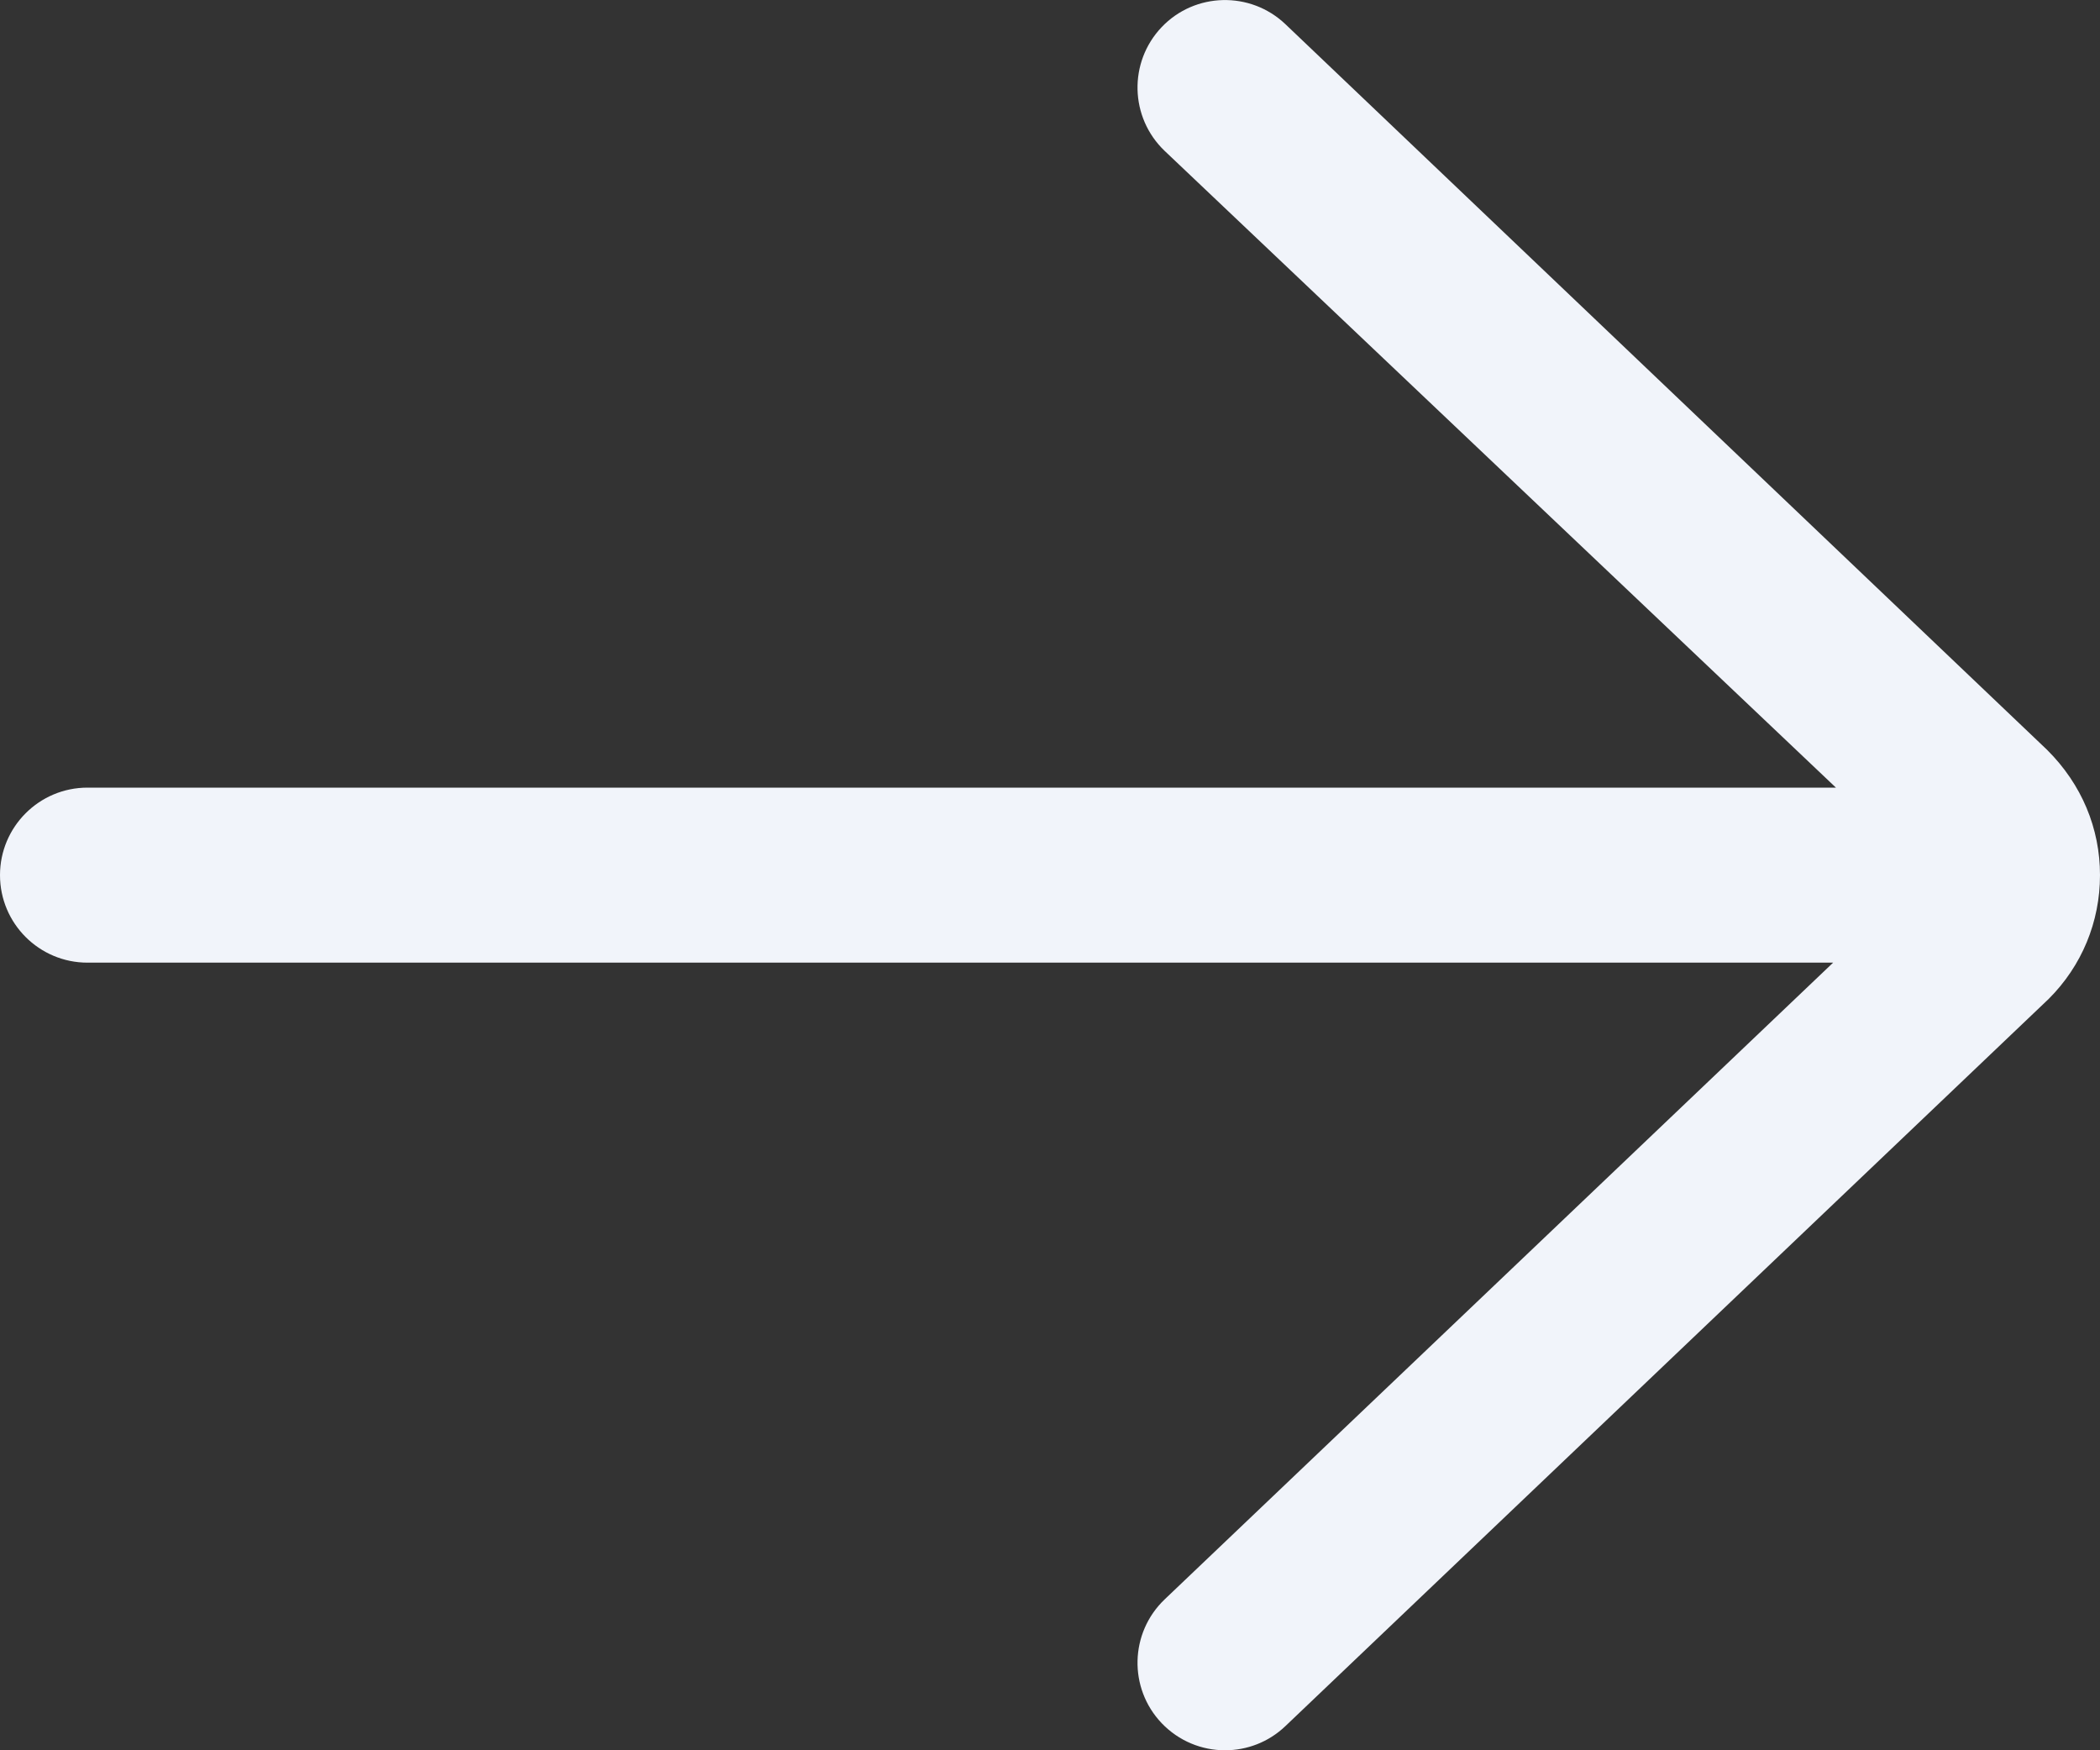 <?xml version="1.0" encoding="UTF-8"?>
<svg width="24px" height="20px" viewBox="0 0 24 20" version="1.1" xmlns="http://www.w3.org/2000/svg" xmlns:xlink="http://www.w3.org/1999/xlink">
    <rect x="0" y="0" width="24" height="20" fill="#333333" stroke="none"/>
    <title>right-arrow</title>
    <g id="Symbols" stroke="none" stroke-width="1" fill="none" fill-rule="evenodd">
        <g id="Glyphs/Navigation/Right-Arrow" transform="translate(0, -2)" fill="#F1F4FA" fill-rule="nonzero">
            <g id="right-arrow" transform="translate(0, 2)">
                <path d="M14.69,0.276 C14.29,-0.104 13.656,-0.089 13.276,0.31 C12.895,0.711 12.911,1.343 13.31,1.724 L20.982,9 L1,9 C0.448,9 0,9.448 0,10 C0,10.552 0.448,11 1,11 L20.95,11 L13.31,18.276 C12.911,18.657 12.895,19.29 13.276,19.69 C13.473,19.896 13.736,20 14,20 C14.248,20 14.496,19.909 14.69,19.724 L23.414,11.414 C23.792,11.037 24,10.534 24,10 C24,9.466 23.792,8.963 23.396,8.569 L14.69,0.276 Z" id="Path"></path>
            </g>
        </g>
    </g>
</svg>